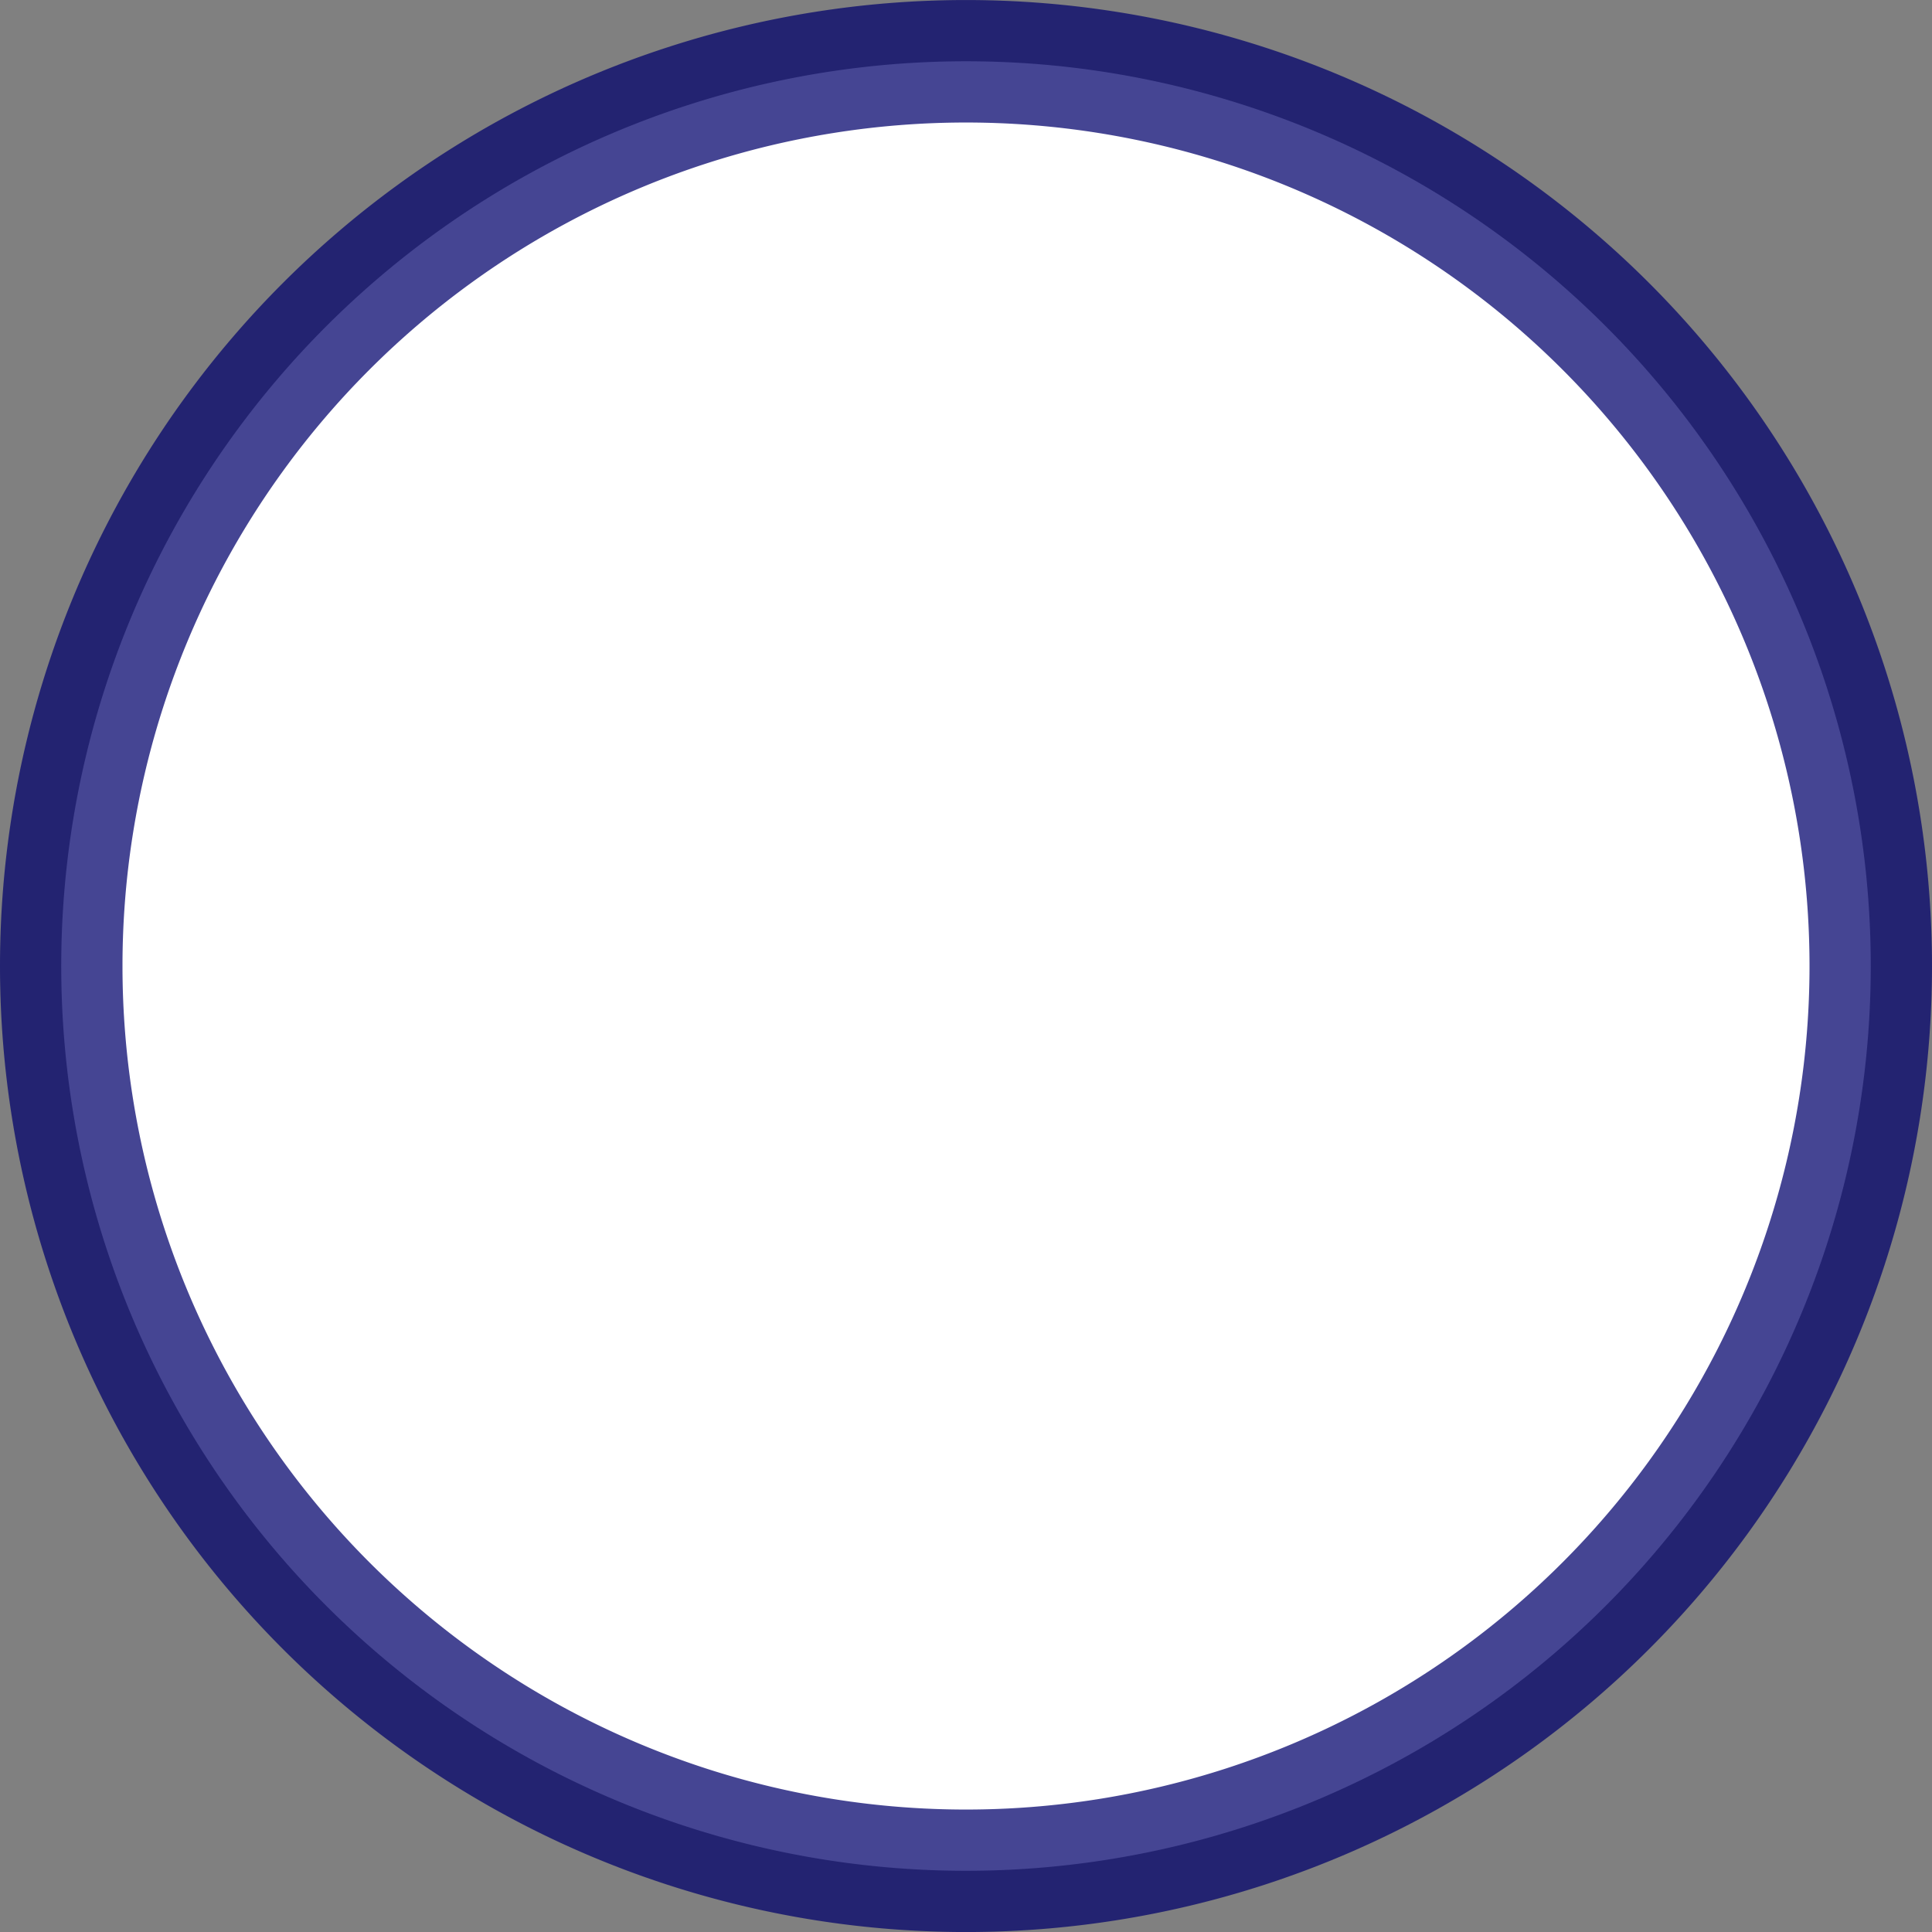 <?xml version="1.0" encoding="UTF-8" standalone="no"?>
<!-- Created with Inkscape (http://www.inkscape.org/) -->
<svg
   xmlns:dc="http://purl.org/dc/elements/1.1/"
   xmlns:cc="http://web.resource.org/cc/"
   xmlns:rdf="http://www.w3.org/1999/02/22-rdf-syntax-ns#"
   xmlns:svg="http://www.w3.org/2000/svg"
   xmlns="http://www.w3.org/2000/svg"
   xmlns:sodipodi="http://sodipodi.sourceforge.net/DTD/sodipodi-0.dtd"
   xmlns:inkscape="http://www.inkscape.org/namespaces/inkscape"
   width="31.547"
   height="31.547"
   id="svg25744"
   sodipodi:version="0.32"
   inkscape:version="0.45.1"
   version="1.0"
   sodipodi:docbase="/home/proppy"
   sodipodi:docname="bet.svg"
   inkscape:output_extension="org.inkscape.output.svg.inkscape">
  <rect width="100%" height="100%" fill="#808080" stroke="none"/>
  <defs
     id="defs25746" />
  <sodipodi:namedview
     id="base"
     pagecolor="#ffffff"
     bordercolor="#666666"
     borderopacity="1.0"
     gridtolerance="10000"
     guidetolerance="10"
     objecttolerance="10"
     inkscape:pageopacity="0.0"
     inkscape:pageshadow="2"
     inkscape:zoom="12.9014"
     inkscape:cx="15.773481"
     inkscape:cy="15.773481"
     inkscape:document-units="px"
     inkscape:current-layer="layer1"
     inkscape:window-width="910"
     inkscape:window-height="627"
     inkscape:window-x="5"
     inkscape:window-y="111" />
  <g
     inkscape:label="Layer 1"
     inkscape:groupmode="layer"
     id="layer1"
     transform="translate(-307.084,-562.303)">
    <path
       sodipodi:type="arc"
       style="fill:#ffffff;fill-opacity:1;stroke:#02026c;stroke-width:2;stroke-miterlimit:4;stroke-dasharray:none;stroke-opacity:0.734"
       id="path22835"
       sodipodi:cx="34.976532"
       sodipodi:cy="75.670937"
       sodipodi:rx="14.773481"
       sodipodi:ry="14.773481"
       d="M 49.75 75.671 A 14.773 14.773 0 1 1  20.203,75.671 A 14.773 14.773 0 1 1  49.75 75.671 z"
       transform="translate(287.881,502.406)" />
  </g>
</svg>
